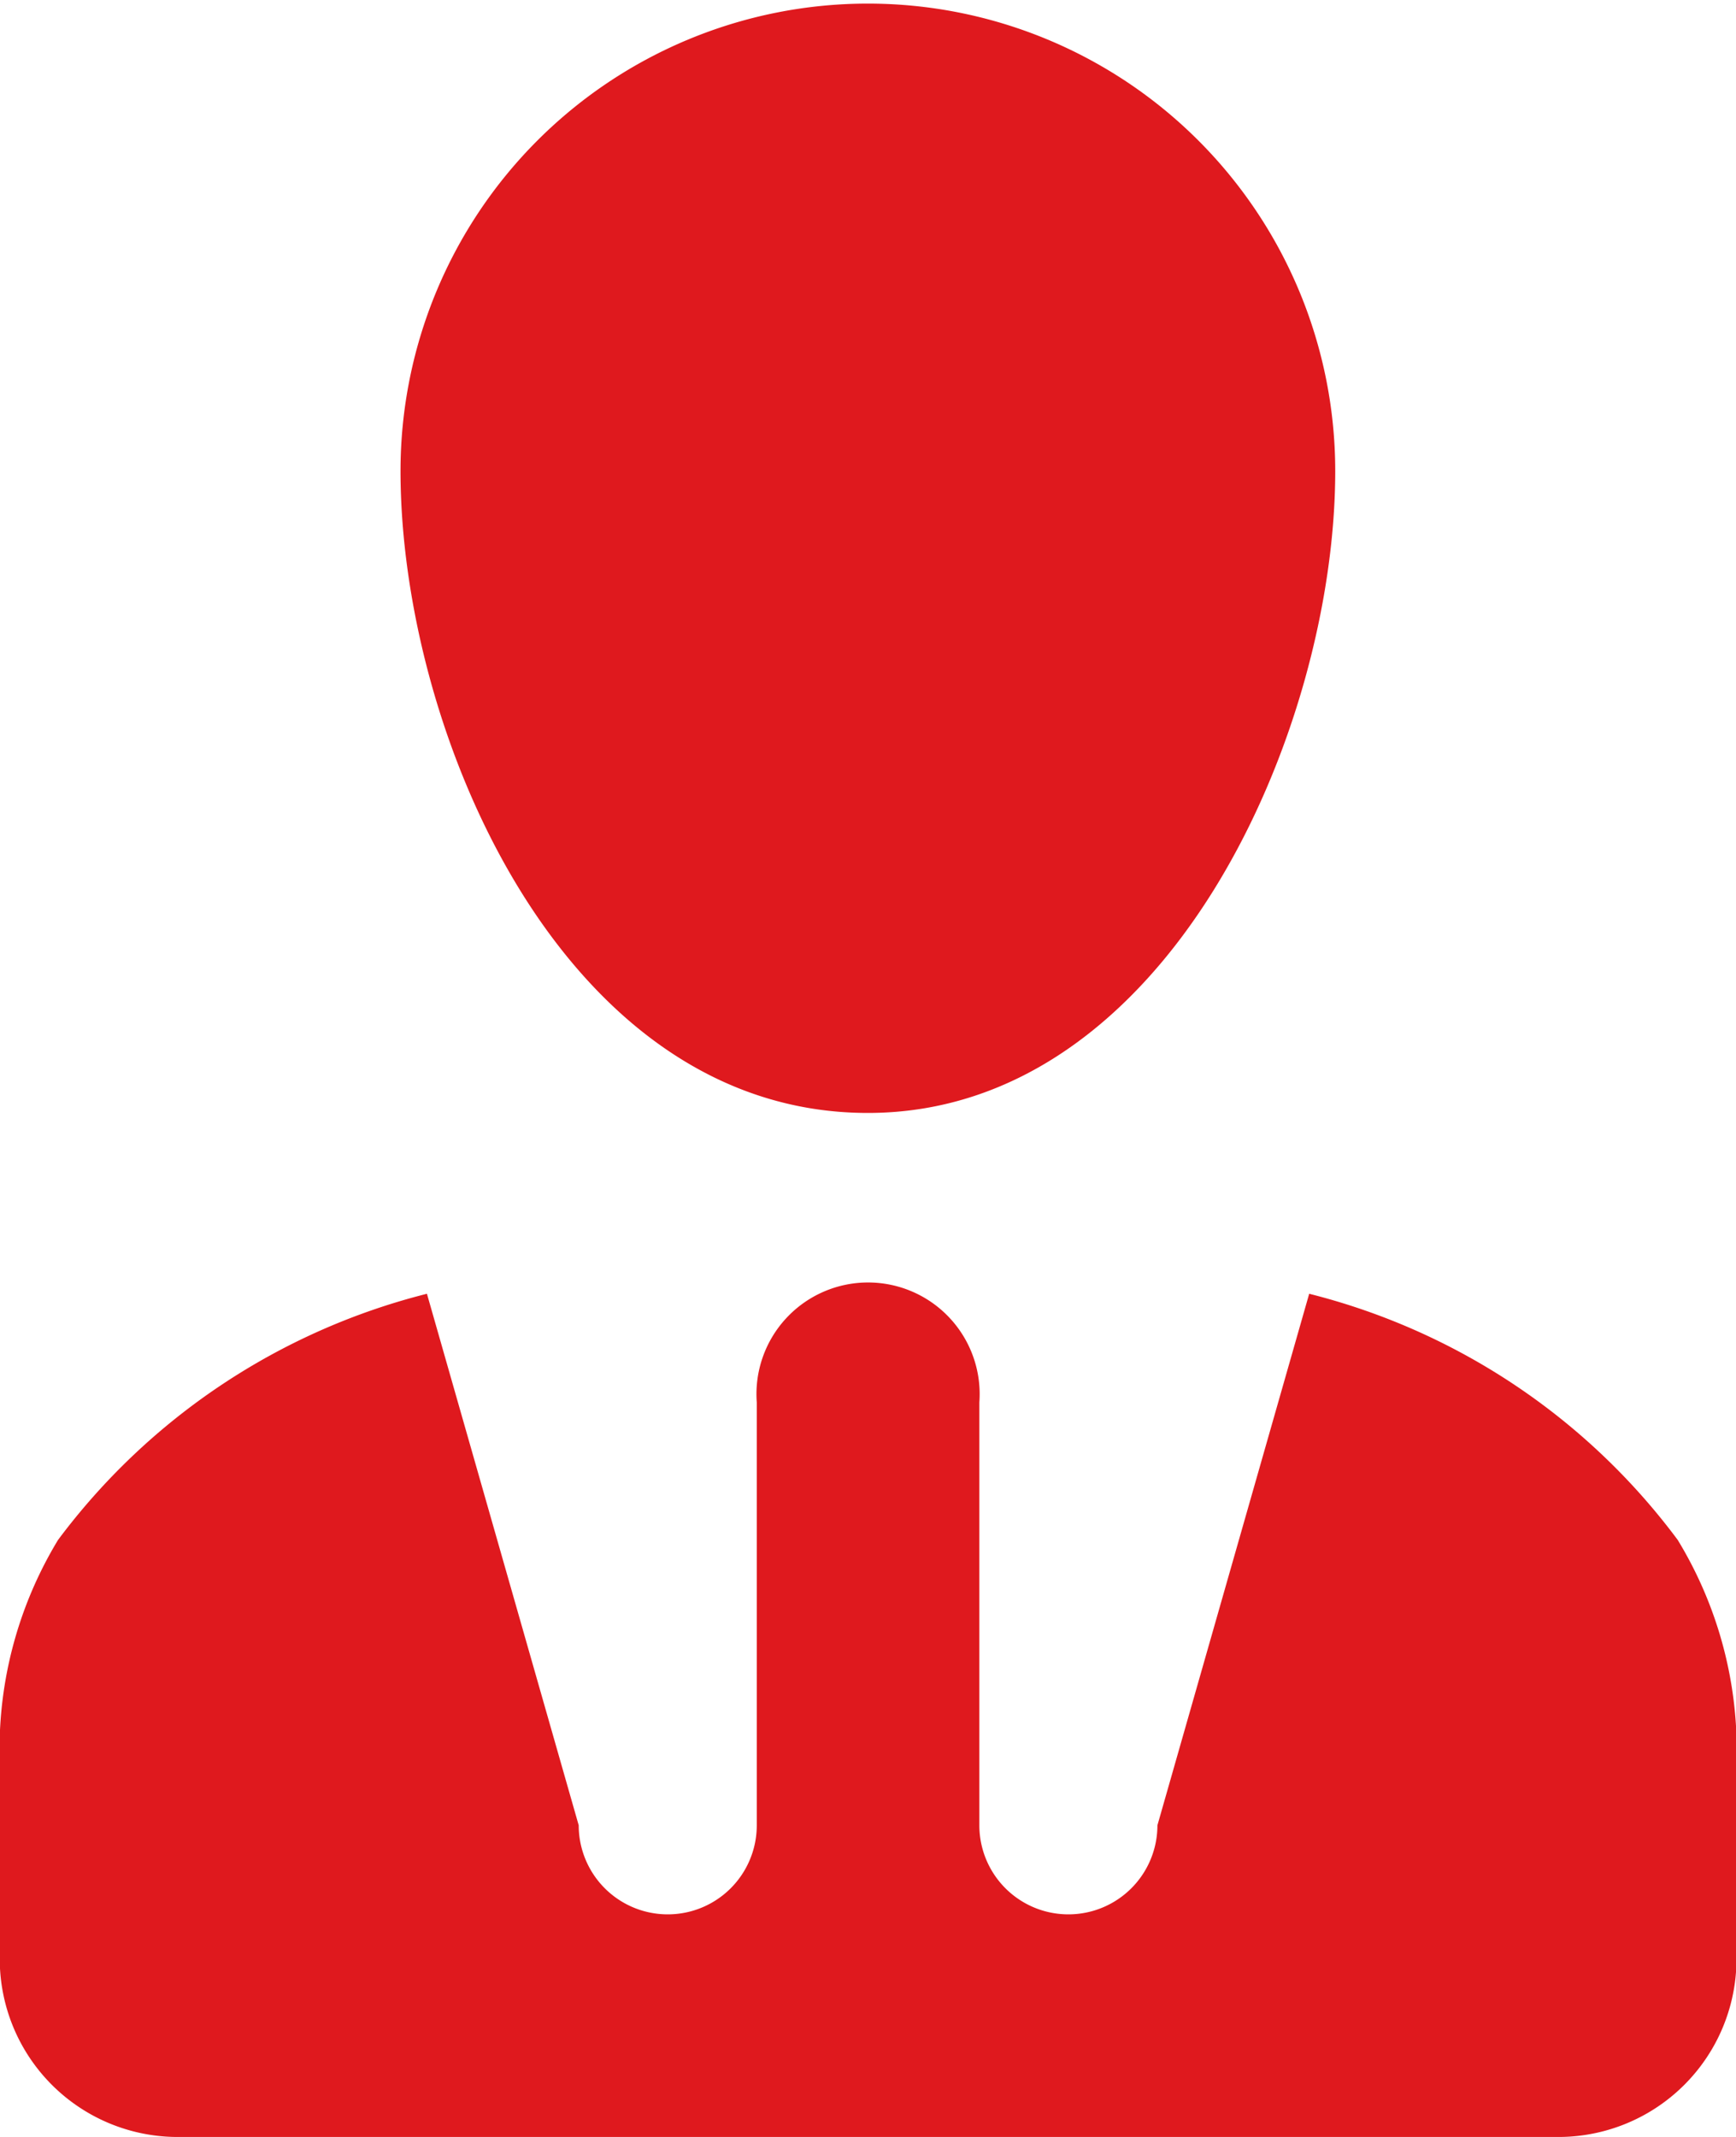 <svg xmlns="http://www.w3.org/2000/svg" width="14" height="17.231" viewBox="0 0 14 17.231">
  <path id="_111104_user_business_man_icon" data-name="111104_user_business_man_icon" d="M86.862,44.366a5.321,5.321,0,0,0-2.972-1.985l-1.224,4.286a.718.718,0,1,1-1.436,0v-3.41a.9.9,0,1,0-1.795,0v3.41a.718.718,0,1,1-1.436,0l-1.224-4.286A5.339,5.339,0,0,0,73.8,44.366a3.256,3.256,0,0,0-.47,1.583c0,.108,0,.233,0,.359v1.436a1.435,1.435,0,0,0,1.436,1.436H85.9a1.436,1.436,0,0,0,1.436-1.436V46.308c0-.125,0-.251,0-.359A3.261,3.261,0,0,0,86.862,44.366Zm-10.3-8.619c0,2.1,1.307,5.176,3.769,5.176,2.42,0,3.769-3.08,3.769-5.176a3.769,3.769,0,1,0-7.538,0Z" transform="translate(-73.332 -31.949)" fill="#df191e"/>
</svg>
